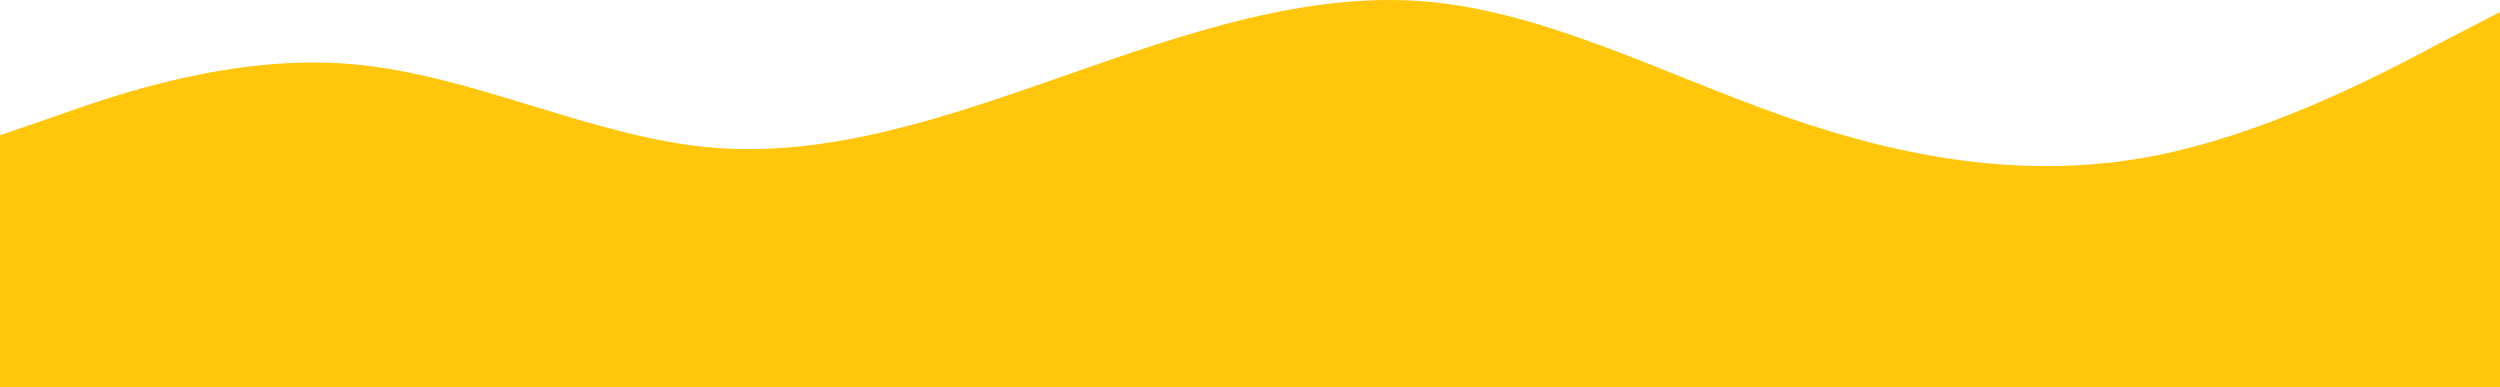 <?xml version="1.0" encoding="UTF-8" standalone="no"?><svg width='1440' height='223' viewBox='0 0 1440 223' fill='none' xmlns='http://www.w3.org/2000/svg'>
<path fill-rule='evenodd' clip-rule='evenodd' d='M-3 78.956L31.872 66.953C65.543 54.949 134.085 30.942 202.627 36.944C272.372 42.946 340.915 78.956 409.457 84.958C478 90.96 546.542 66.953 615.085 42.946C683.627 18.938 753.372 -5.069 821.915 0.933C890.457 6.935 959 42.946 1027.54 66.953C1096.08 90.96 1164.63 102.964 1234.37 90.96C1302.91 78.956 1371.46 42.946 1405.13 24.94L1440 6.935V223H1405.13C1371.46 223 1302.91 223 1234.37 223C1164.63 223 1096.08 223 1027.54 223C959 223 890.457 223 821.915 223C753.372 223 683.627 223 615.085 223C546.542 223 478 223 409.457 223C340.915 223 272.372 223 202.627 223C134.085 223 65.543 223 31.872 223H-3V78.956Z' fill='#FFC60B'/>
</svg>
